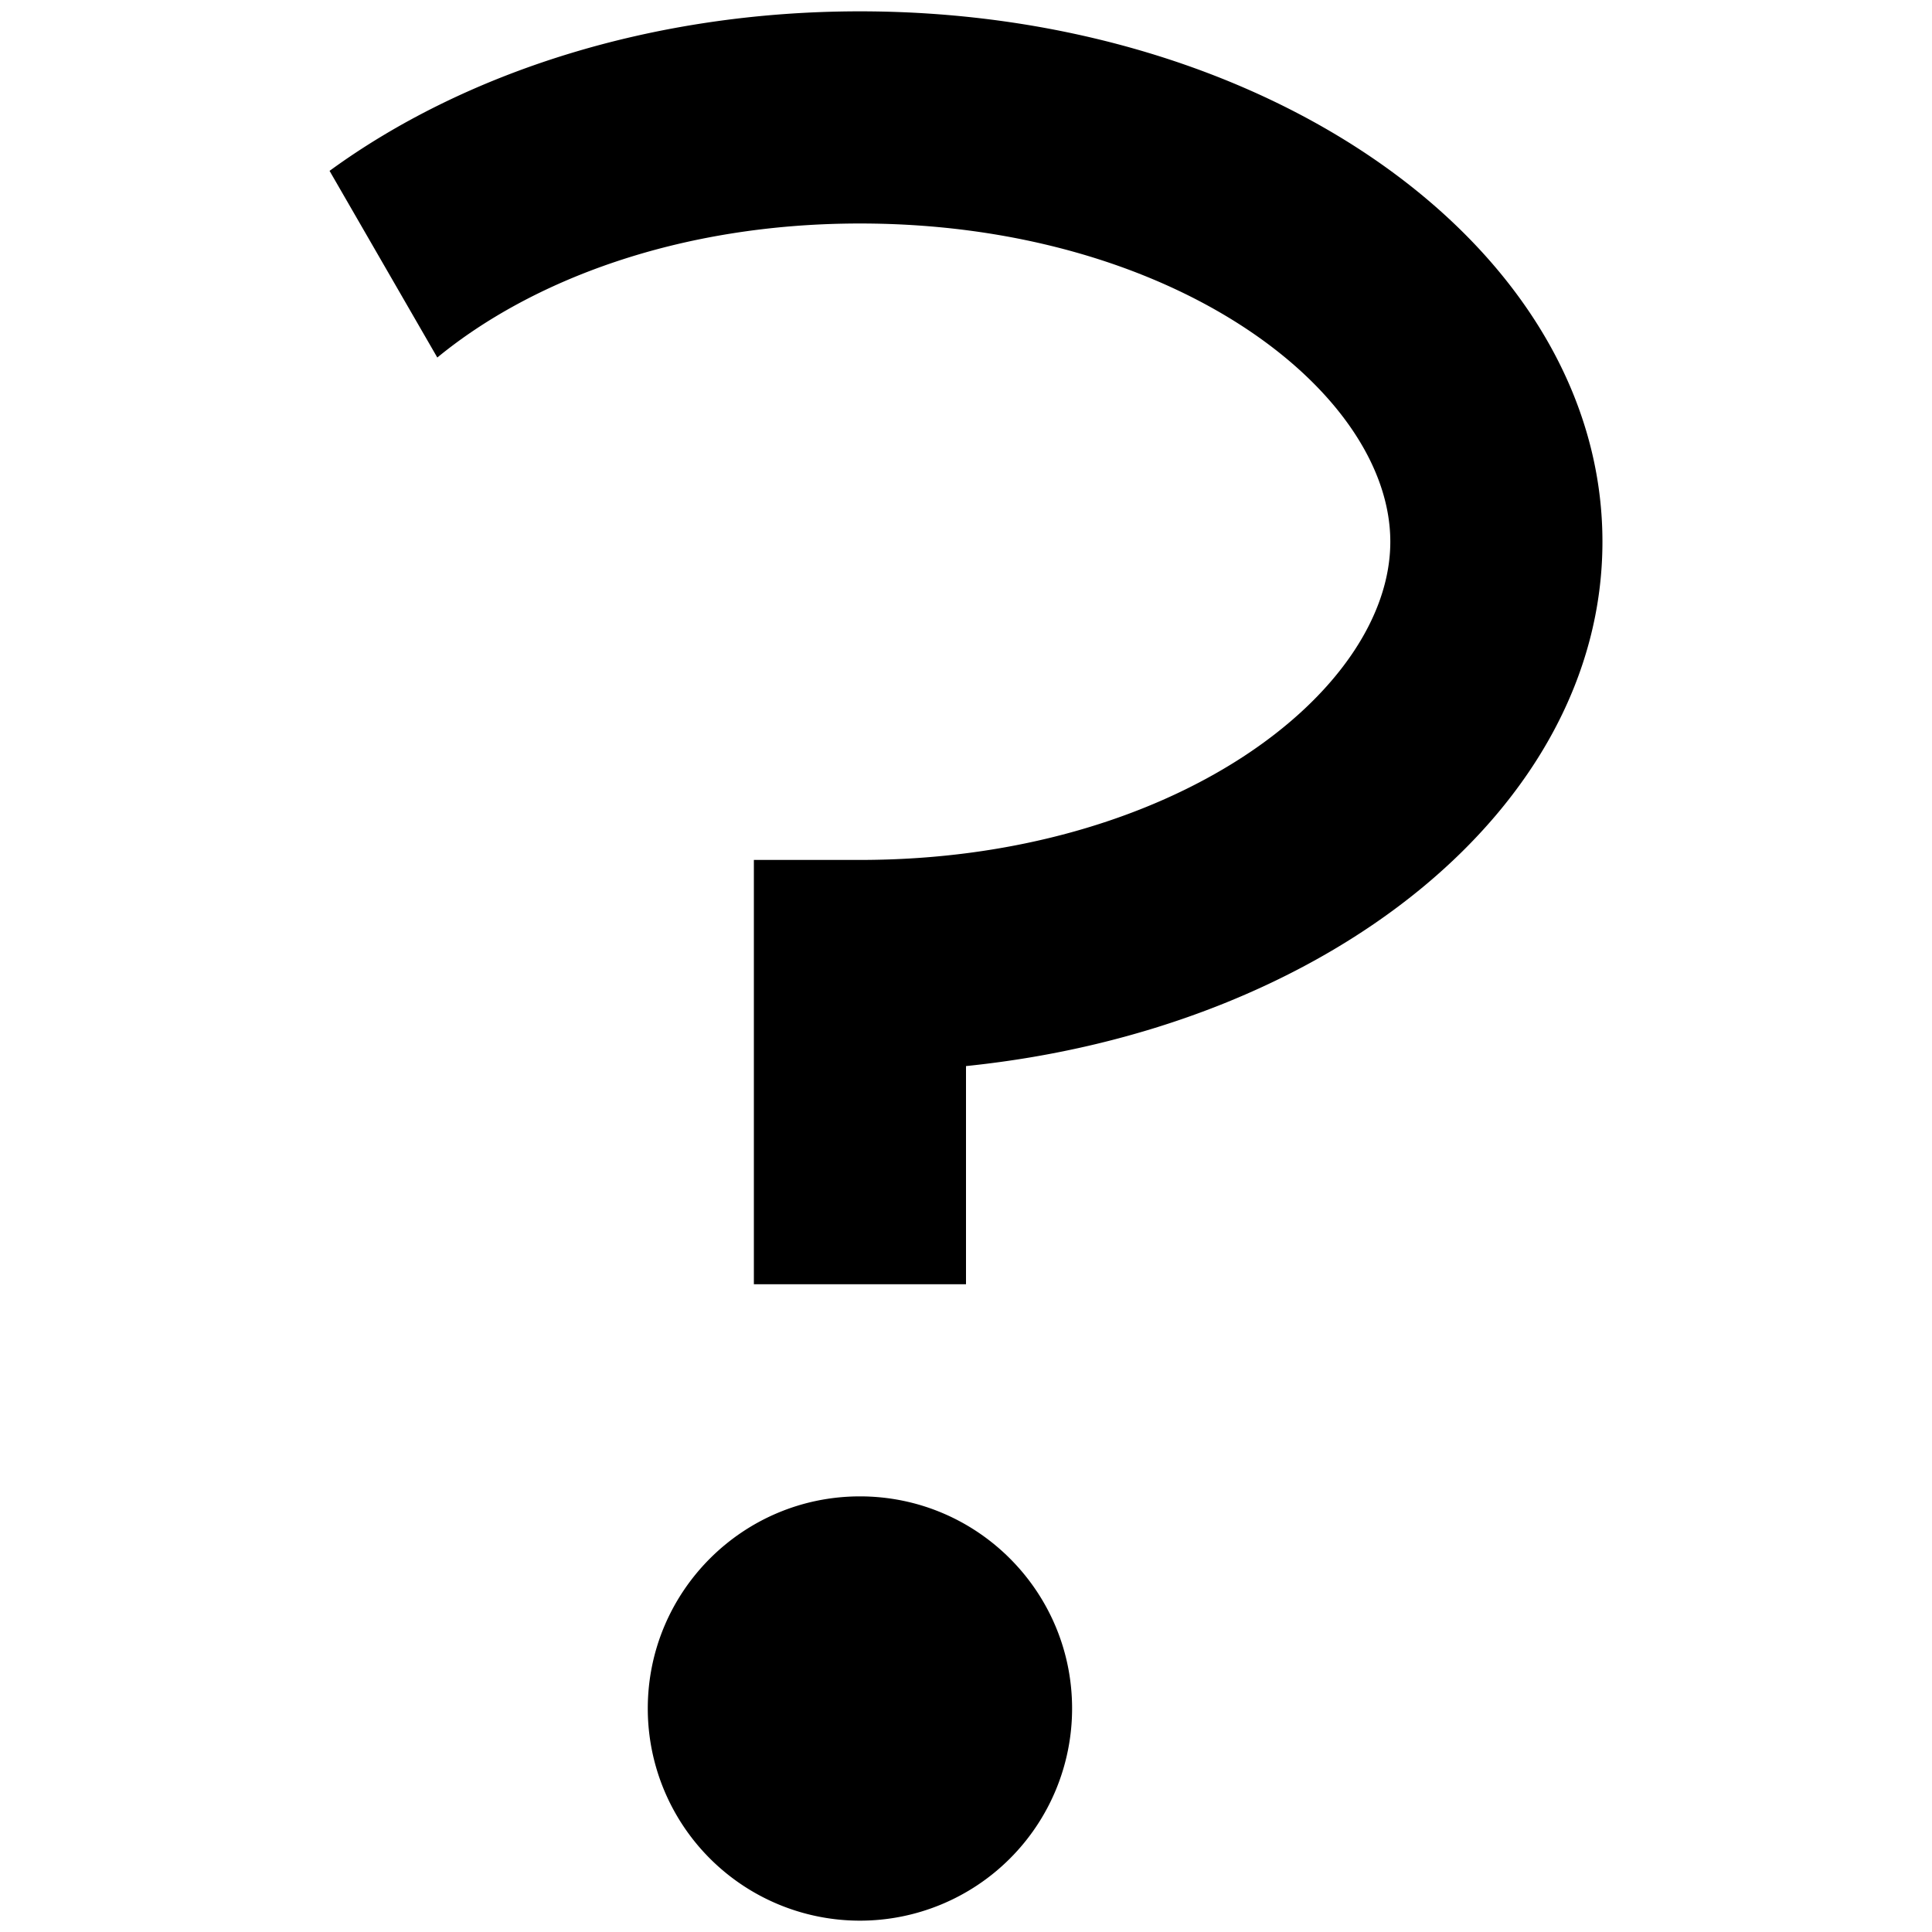 <?xml version="1.0" standalone="no"?><!DOCTYPE svg PUBLIC "-//W3C//DTD SVG 1.1//EN" "http://www.w3.org/Graphics/SVG/1.1/DTD/svg11.dtd"><svg class="icon" width="200px" height="200.00px" viewBox="0 0 1024 1024" version="1.1" xmlns="http://www.w3.org/2000/svg"><path fill="#000000" d="M343.337 905.541c0-62.034 50.346-112.431 112.447-112.431s112.447 50.396 112.447 112.431a112.447 112.447 0 0 1-224.895 0zM849.326 287.122C849.326 131.851 673.09 6.012 455.785 6.012 345.597 6.012 246.103 38.462 174.674 90.562l57.109 98.938c49.57-40.732 127.863-71.041 224.001-71.041 165.644 0 281.11 88.885 281.11 168.663 0 79.761-115.467 168.663-281.11 168.663h-56.215V680.663H512v-115.618c190.64-19.565 337.326-136.381 337.326-277.923z" /></svg>
